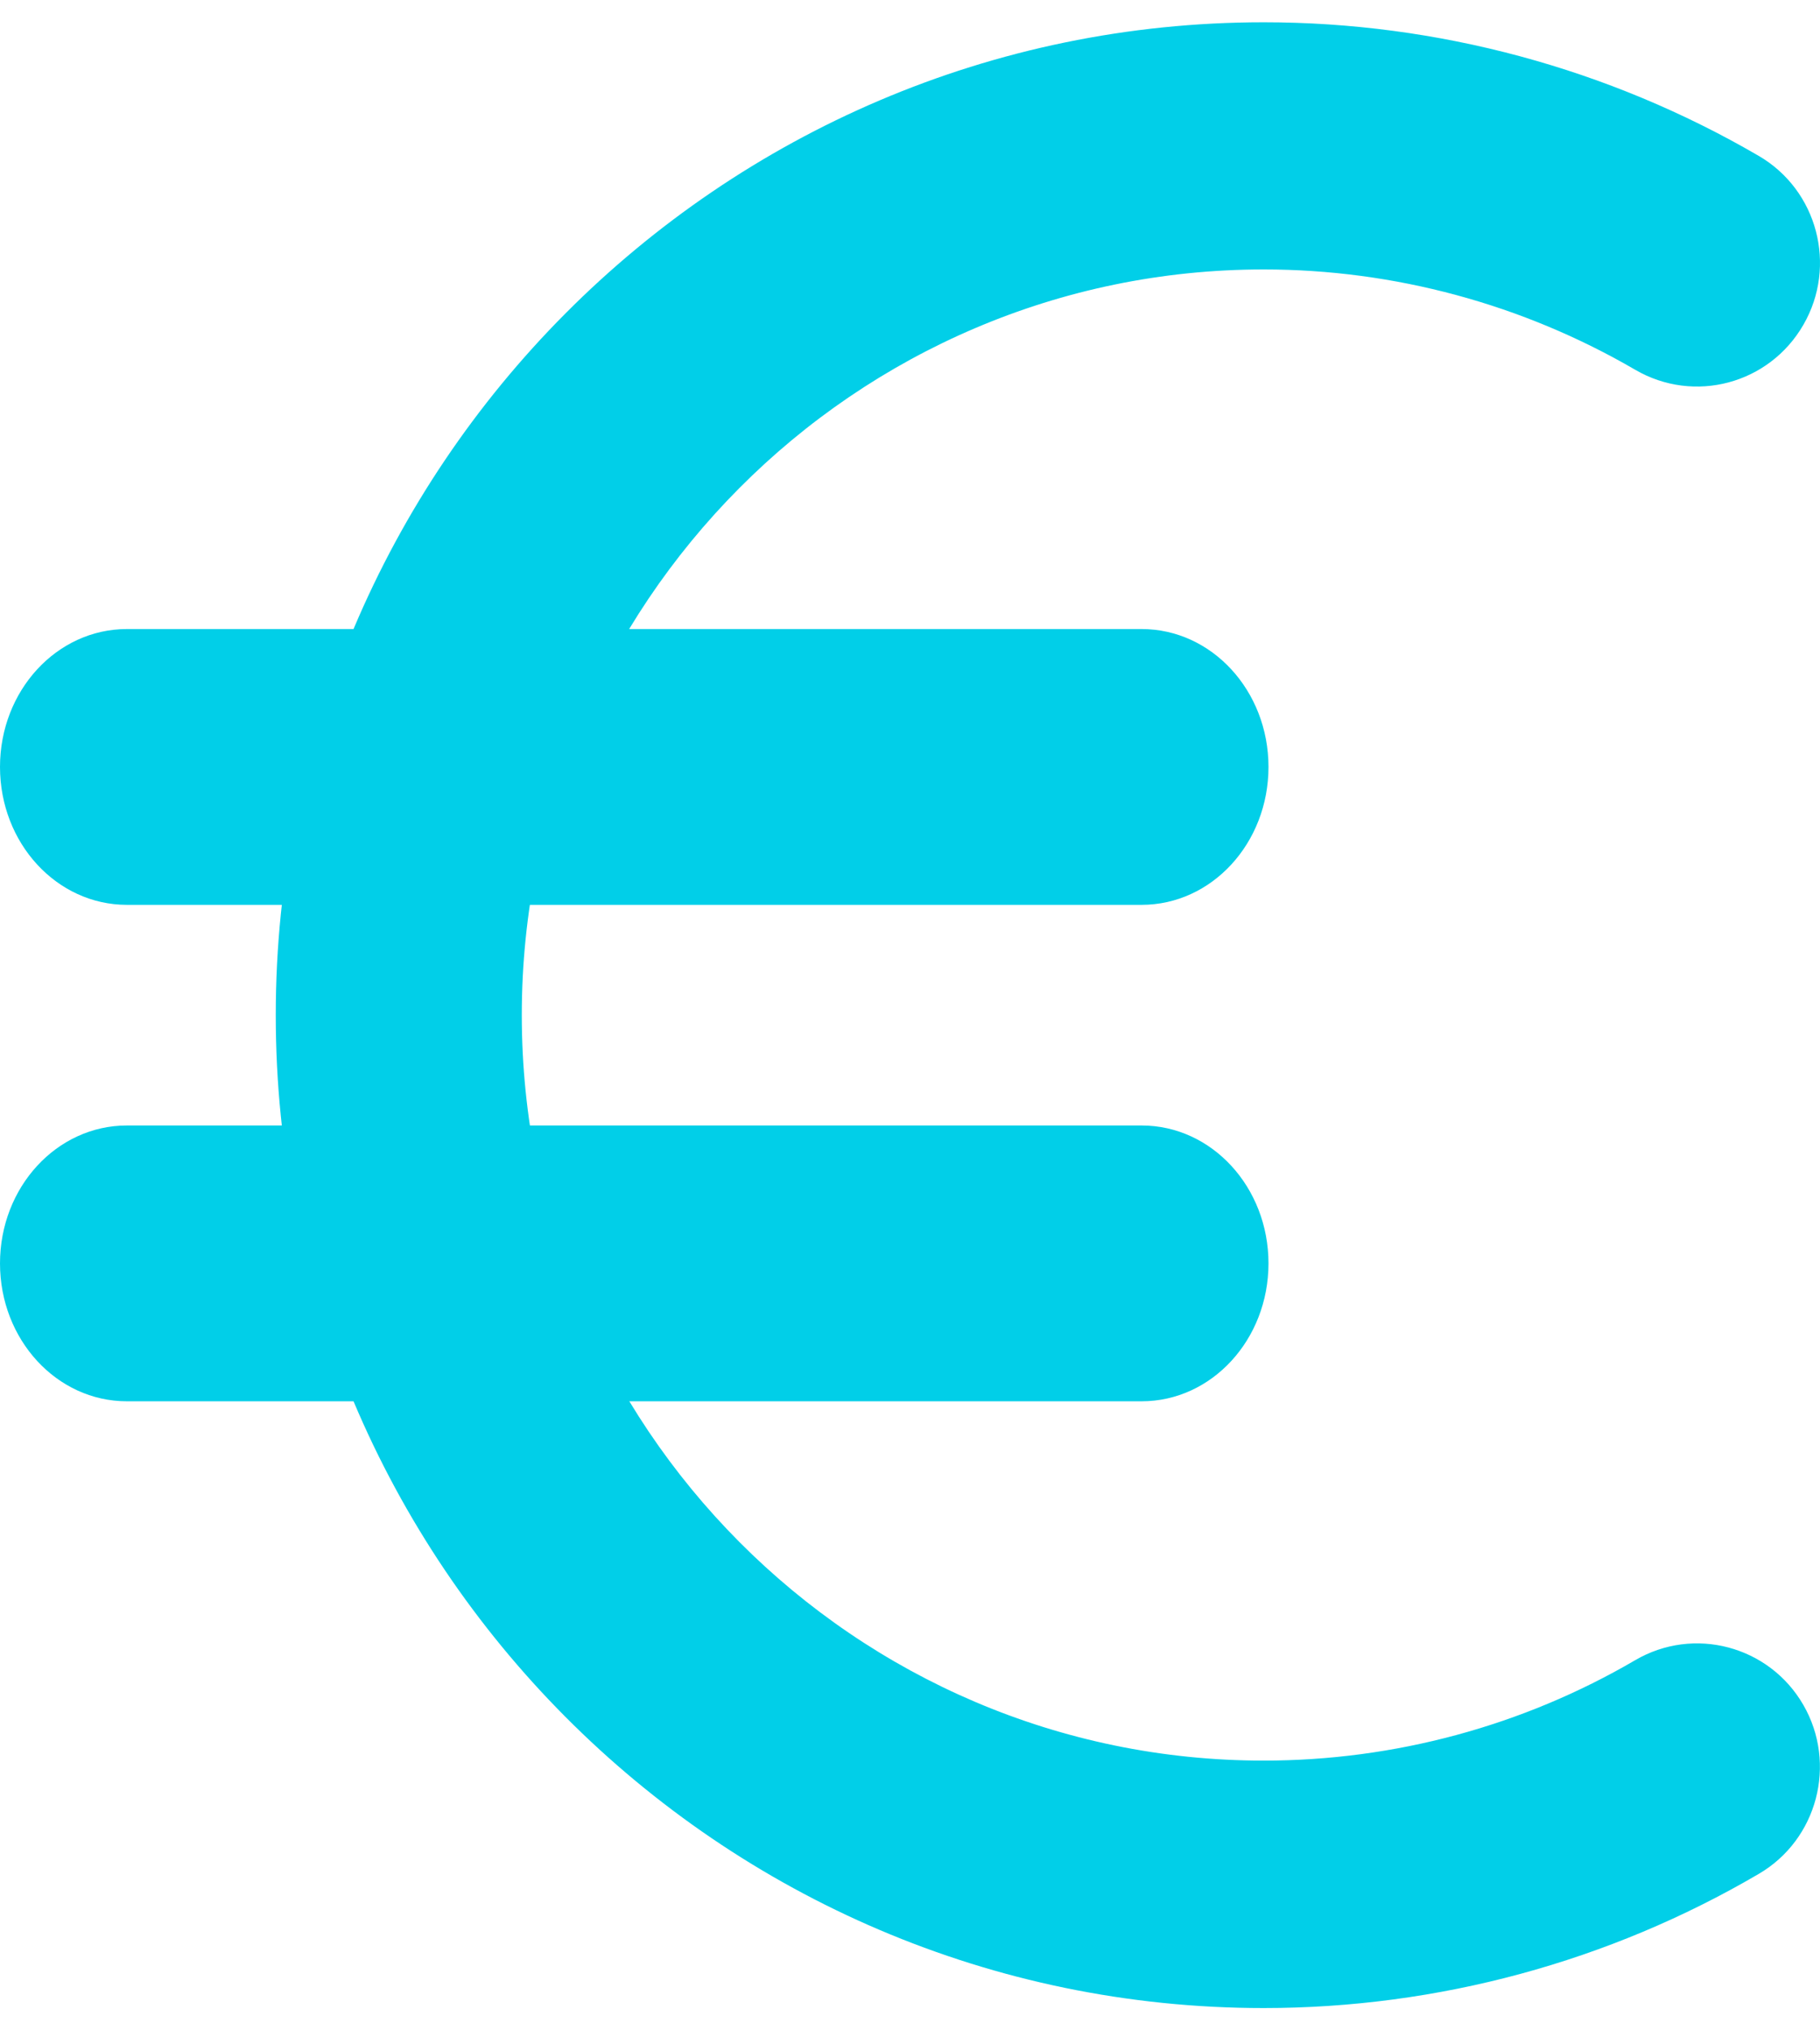 <svg width="26" height="29" viewBox="0 0 33 36" fill="none" xmlns="http://www.w3.org/2000/svg">
<path d="M29.648 29.694C27.609 30.886 25.28 31.514 22.913 31.514C15.497 31.514 9.461 25.45 9.461 17.998C9.461 10.546 15.495 4.481 22.913 4.481C25.28 4.481 27.607 5.111 29.65 6.3C30.72 6.923 32.081 6.557 32.699 5.484C33.317 4.414 32.953 3.04 31.887 2.421C29.166 0.836 26.063 0 22.913 0C13.037 0 5 8.075 5 18C5 27.925 13.037 36 22.913 36C26.067 36 29.172 35.161 31.889 33.568C32.953 32.947 33.315 31.572 32.697 30.503C32.079 29.434 30.714 29.07 29.648 29.694Z" fill="#01CFE8"/>
<path d="M20.7 20H2.3C1.03 20 0 21.117 0 22.5C0 23.883 1.03 25 2.3 25H20.7C21.97 25 23 23.883 23 22.5C23 21.117 21.97 20 20.7 20Z" fill="#01CFE8"/>
<path d="M20.7 11H2.3C1.03 11 0 12.117 0 13.5C0 14.883 1.03 16 2.3 16H20.7C21.97 16 23 14.883 23 13.5C23 12.117 21.97 11 20.7 11Z" fill="#01CFE8"/>
</svg>

